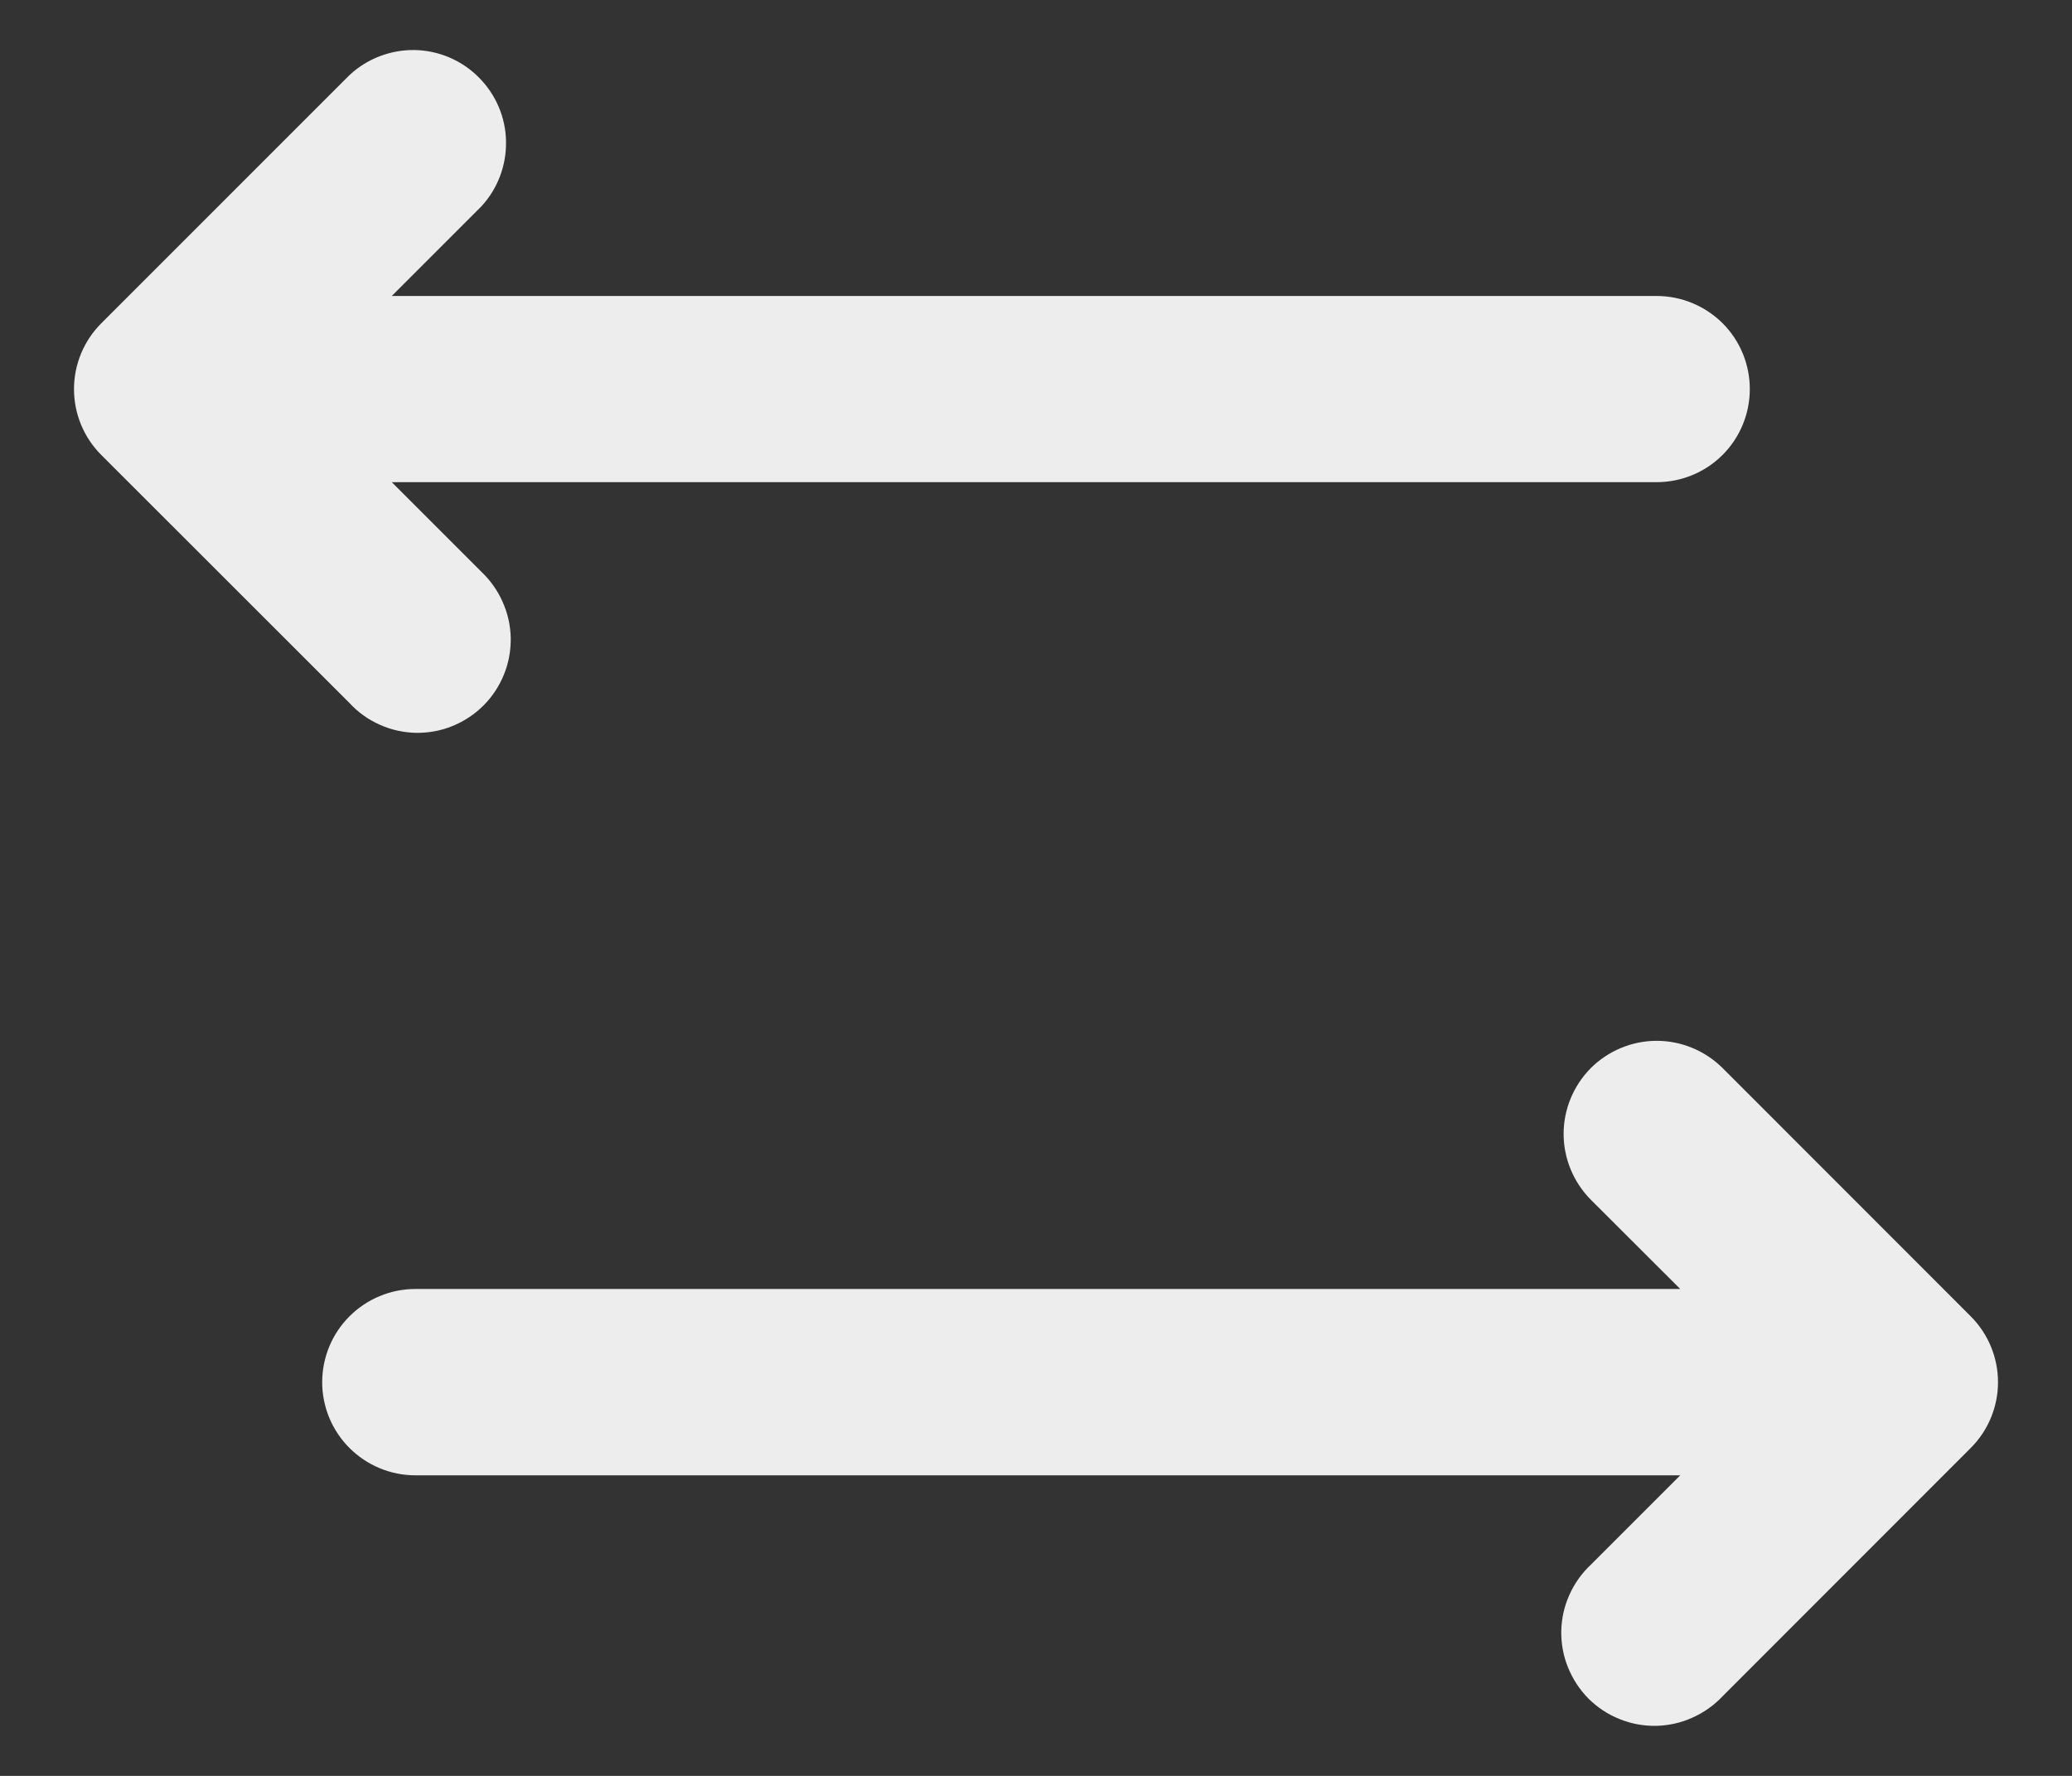 <svg xmlns="http://www.w3.org/2000/svg" width="14" height="12" viewBox="0 0 14 12" fill="none">
  <rect x="0" y="0" width="14" height="12" fill="#333333" stroke="none"/>
  <path d="M3.251 1.396C3.362 1.277 3.422 1.119 3.419 0.956C3.417 0.793 3.35 0.638 3.235 0.523C3.12 0.407 2.964 0.341 2.801 0.338C2.639 0.336 2.481 0.396 2.362 0.507L0.684 2.185C0.566 2.303 0.5 2.463 0.5 2.629C0.5 2.796 0.566 2.956 0.684 3.074L2.362 4.751C2.419 4.813 2.489 4.863 2.566 4.897C2.643 4.932 2.726 4.95 2.811 4.952C2.895 4.953 2.979 4.938 3.057 4.906C3.136 4.874 3.207 4.827 3.267 4.767C3.326 4.708 3.373 4.637 3.405 4.558C3.437 4.48 3.452 4.396 3.451 4.311C3.449 4.227 3.431 4.144 3.396 4.067C3.362 3.989 3.312 3.92 3.251 3.862L2.647 3.258H11.194C11.361 3.258 11.521 3.192 11.639 3.074C11.757 2.956 11.823 2.796 11.823 2.629C11.823 2.462 11.757 2.302 11.639 2.184C11.521 2.067 11.361 2 11.194 2H2.647L3.251 1.396ZM10.749 7.217C10.632 7.335 10.565 7.495 10.565 7.662C10.565 7.829 10.632 7.989 10.749 8.107L11.353 8.71H2.806C2.639 8.71 2.479 8.777 2.361 8.895C2.243 9.013 2.177 9.173 2.177 9.34C2.177 9.506 2.243 9.666 2.361 9.784C2.479 9.902 2.639 9.969 2.806 9.969H11.353L10.749 10.573C10.688 10.63 10.638 10.7 10.604 10.777C10.569 10.854 10.551 10.937 10.549 11.022C10.548 11.106 10.563 11.19 10.595 11.268C10.627 11.347 10.674 11.418 10.733 11.478C10.793 11.537 10.864 11.585 10.943 11.616C11.021 11.648 11.105 11.663 11.189 11.662C11.274 11.66 11.357 11.642 11.434 11.607C11.511 11.573 11.581 11.524 11.639 11.462L13.316 9.784C13.434 9.666 13.5 9.506 13.5 9.34C13.5 9.173 13.434 9.013 13.316 8.895L11.639 7.217C11.521 7.1 11.361 7.033 11.194 7.033C11.027 7.033 10.867 7.1 10.749 7.217Z" fill="#EDEDED"/>
</svg>